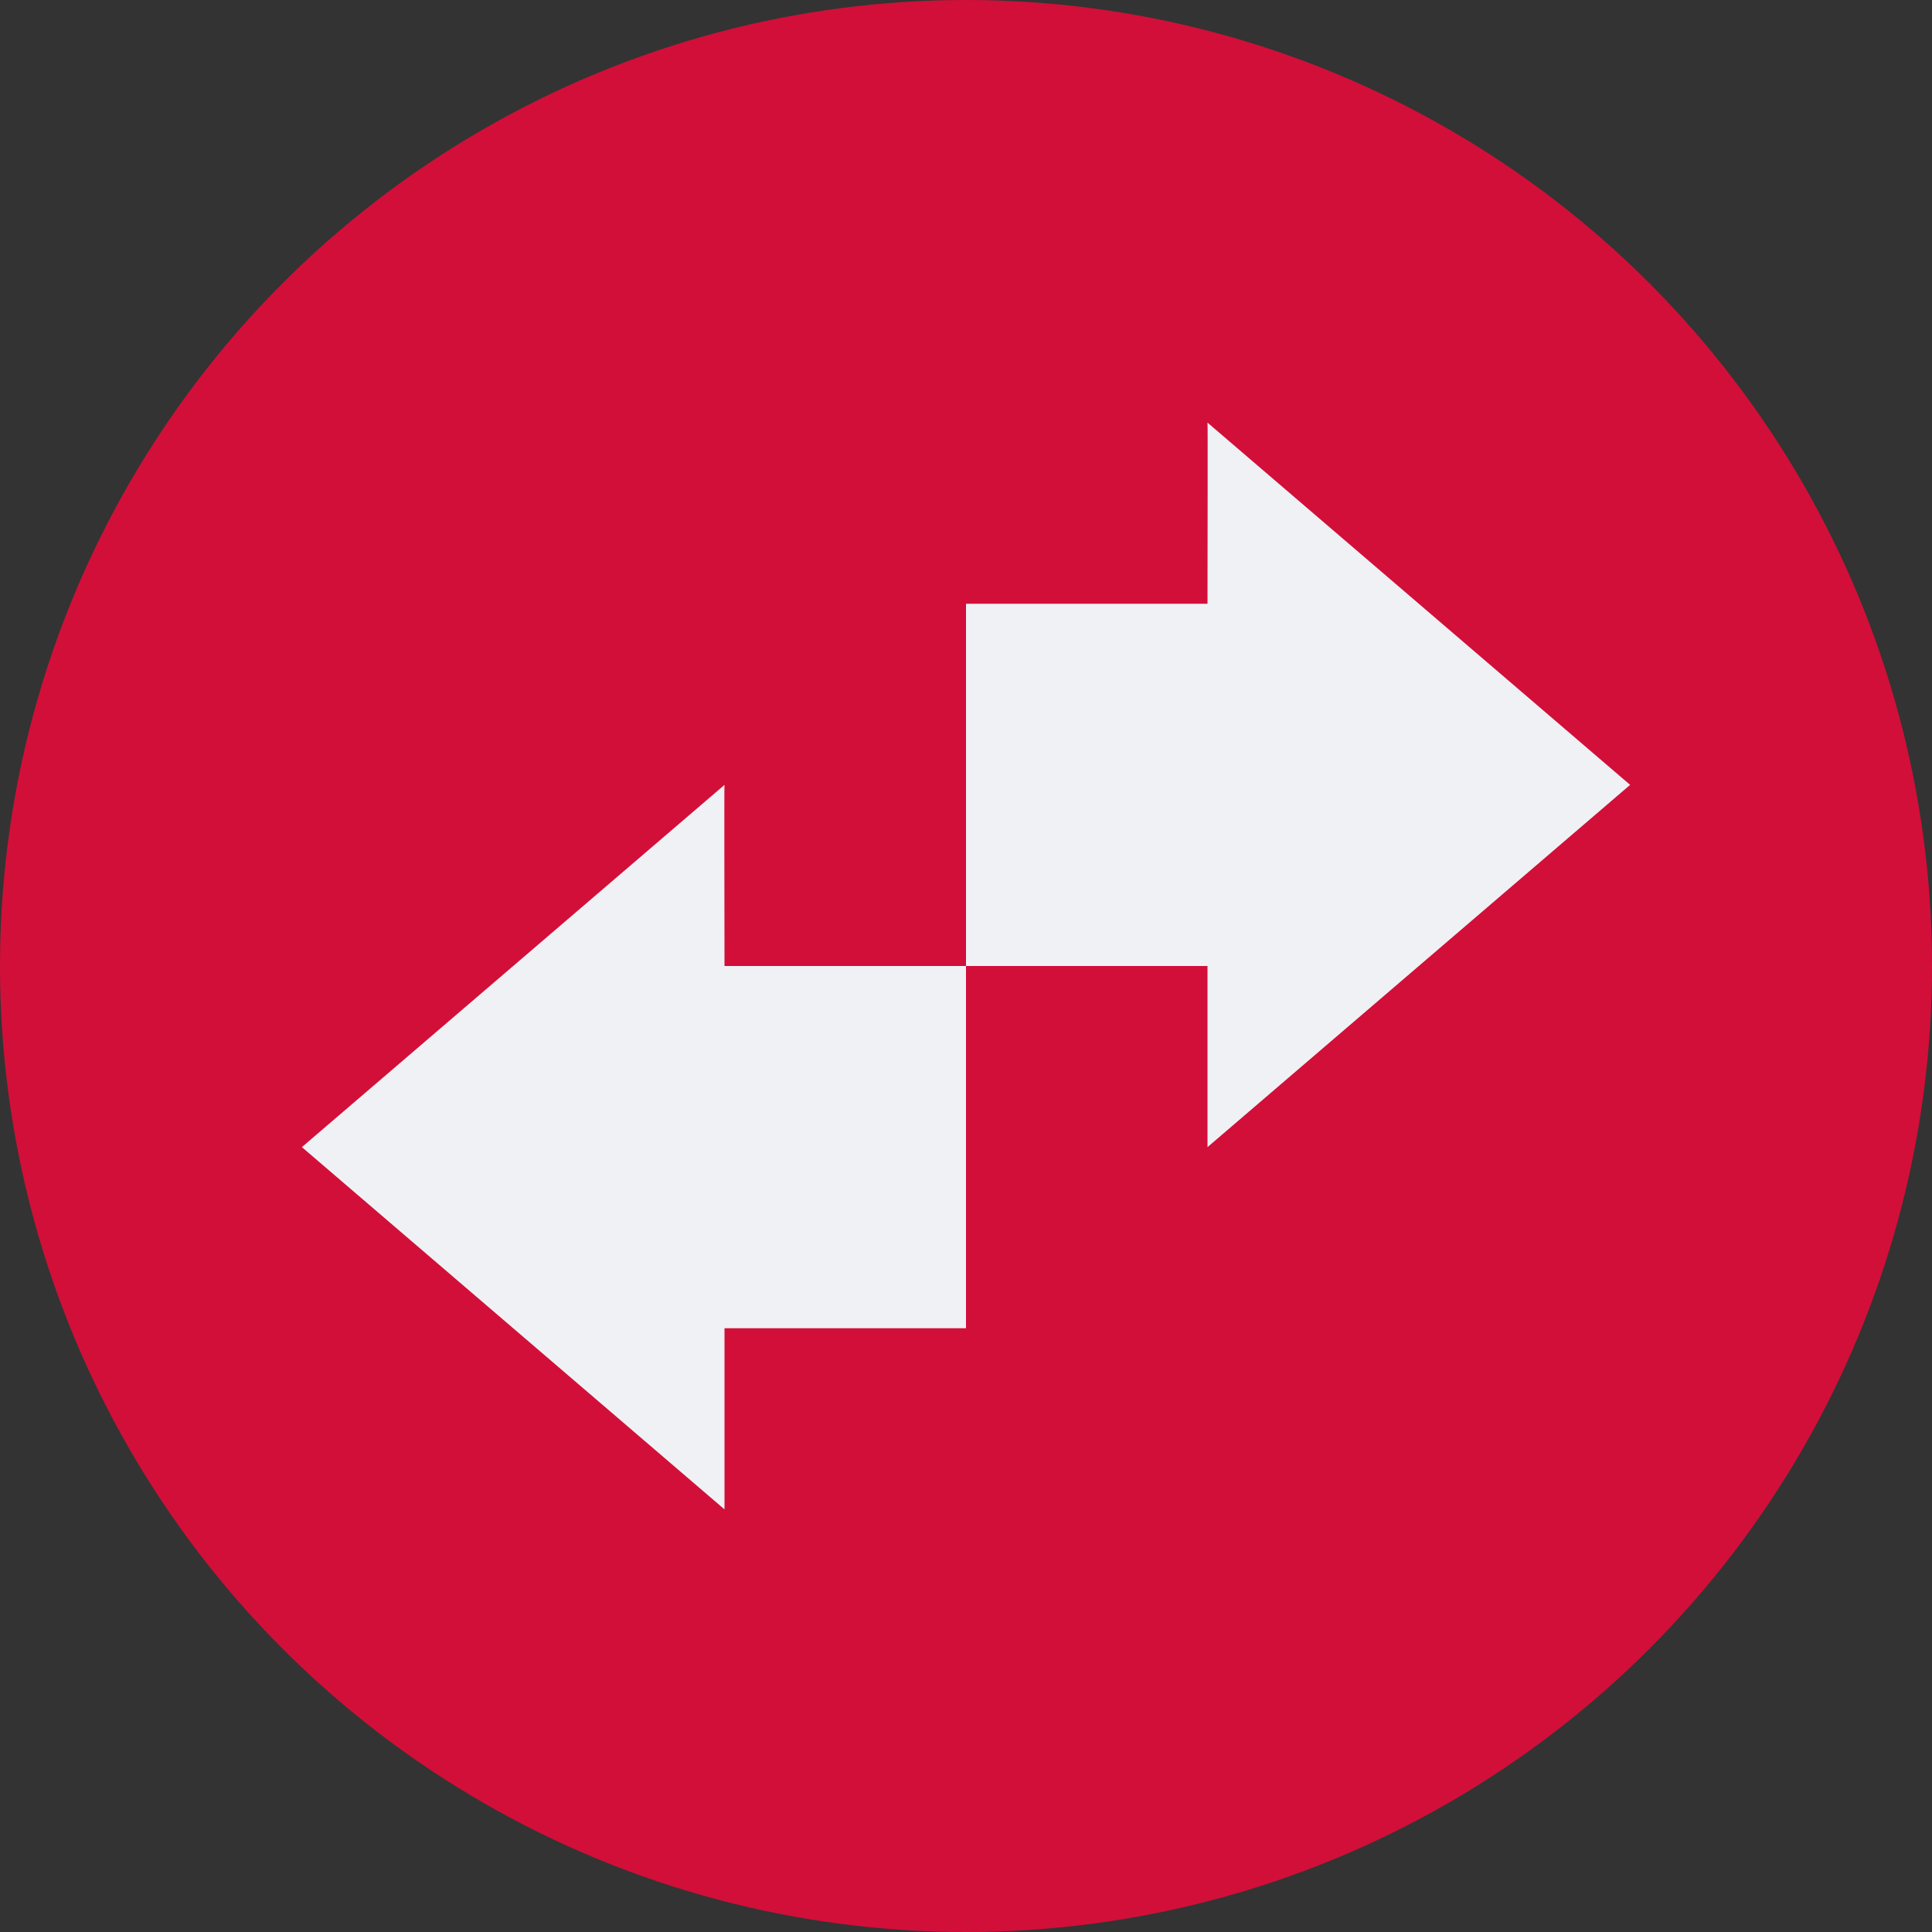 <svg xmlns="http://www.w3.org/2000/svg" width="16" height="16" version="1">
 <rect width="100%" height="100%" fill="#333333" stroke="none"/>
 <circle style="fill:#d20f39" cx="8" cy="8" r="8"/>
 <g style="fill:#eff1f5" transform="translate(-16,-14)">
  <path d="m 26,23.5 3.5,-3 -3.5,-3 c 0.003,0 0,1.056 0,1.5 l -2,0 0,3 2,0 z"/>
  <path d="m 22,26.5 -3.5,-3 3.5,-3 c -0.003,0 0,1.056 0,1.5 l 2,0 0,3 -2,0 z"/>
 </g>
</svg>
